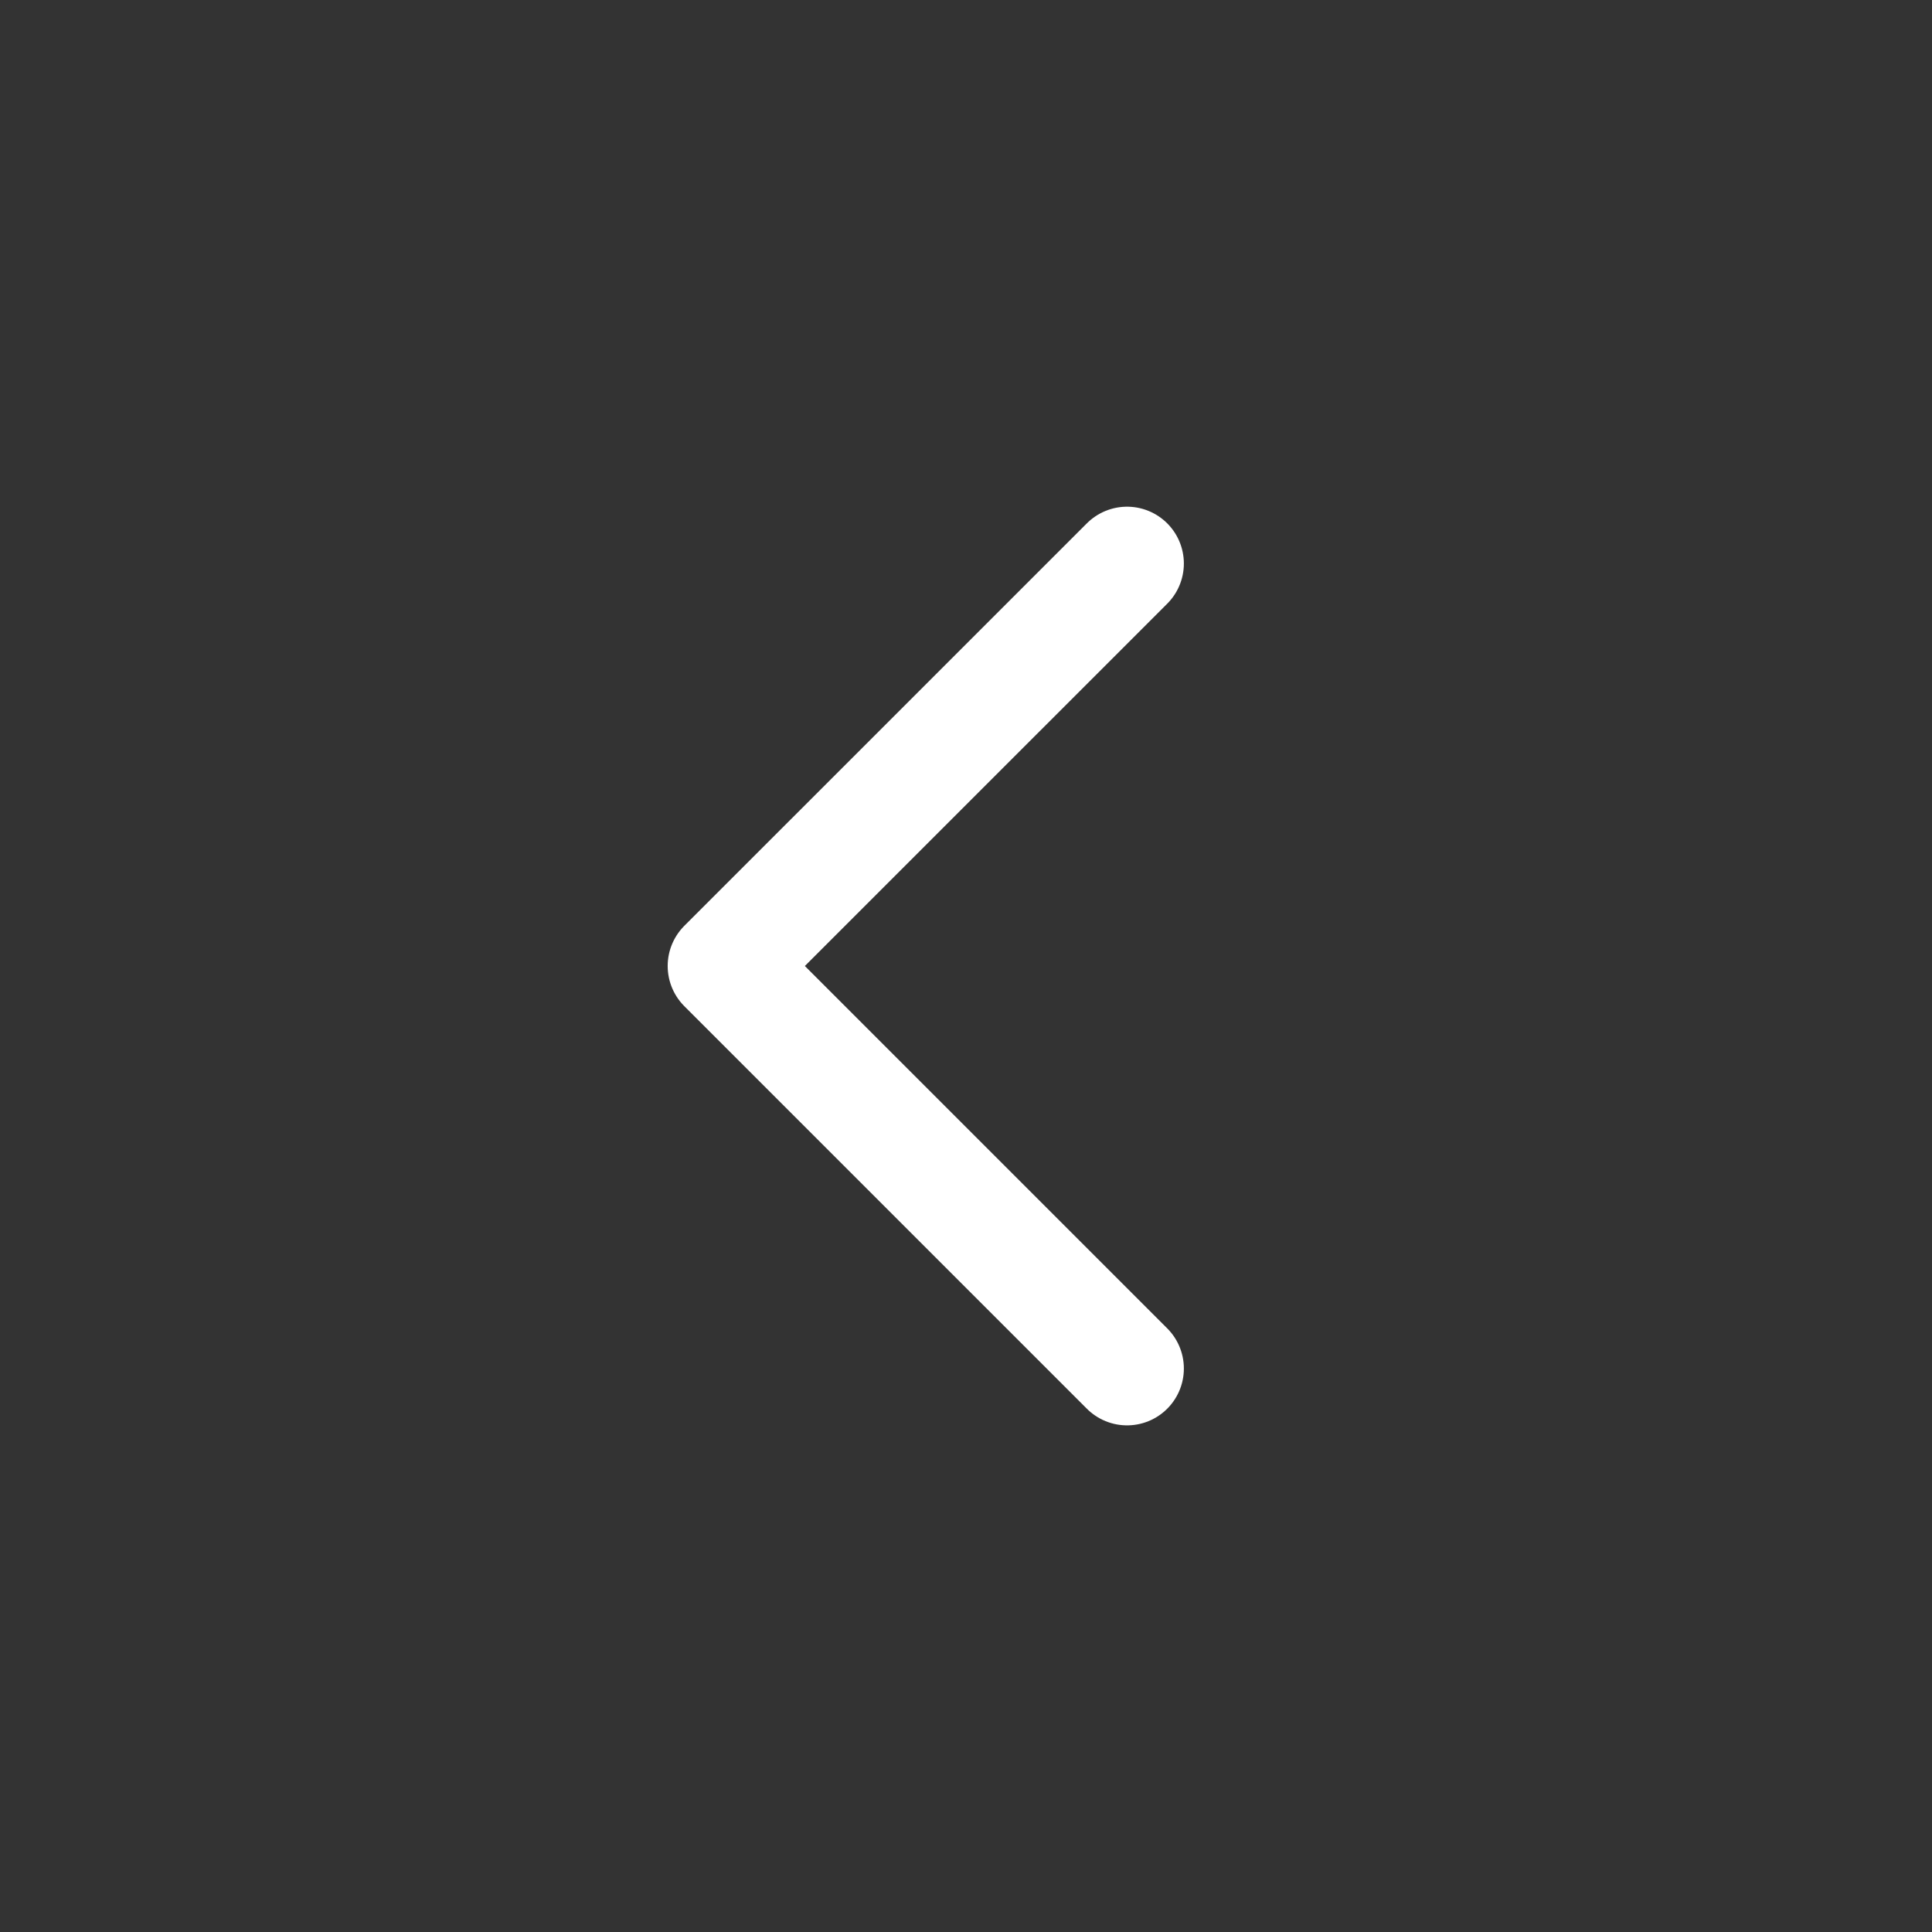<svg width="34" height="34" viewBox="0 0 34 34" fill="none" xmlns="http://www.w3.org/2000/svg">
<rect x="0" y="0" width="34" height="34" fill="#333333" stroke="none"/>
<path d="M19.834 9.917L12.75 17L19.834 24.084" stroke="white" stroke-width="2" stroke-linecap="round" stroke-linejoin="round"/>
</svg>
